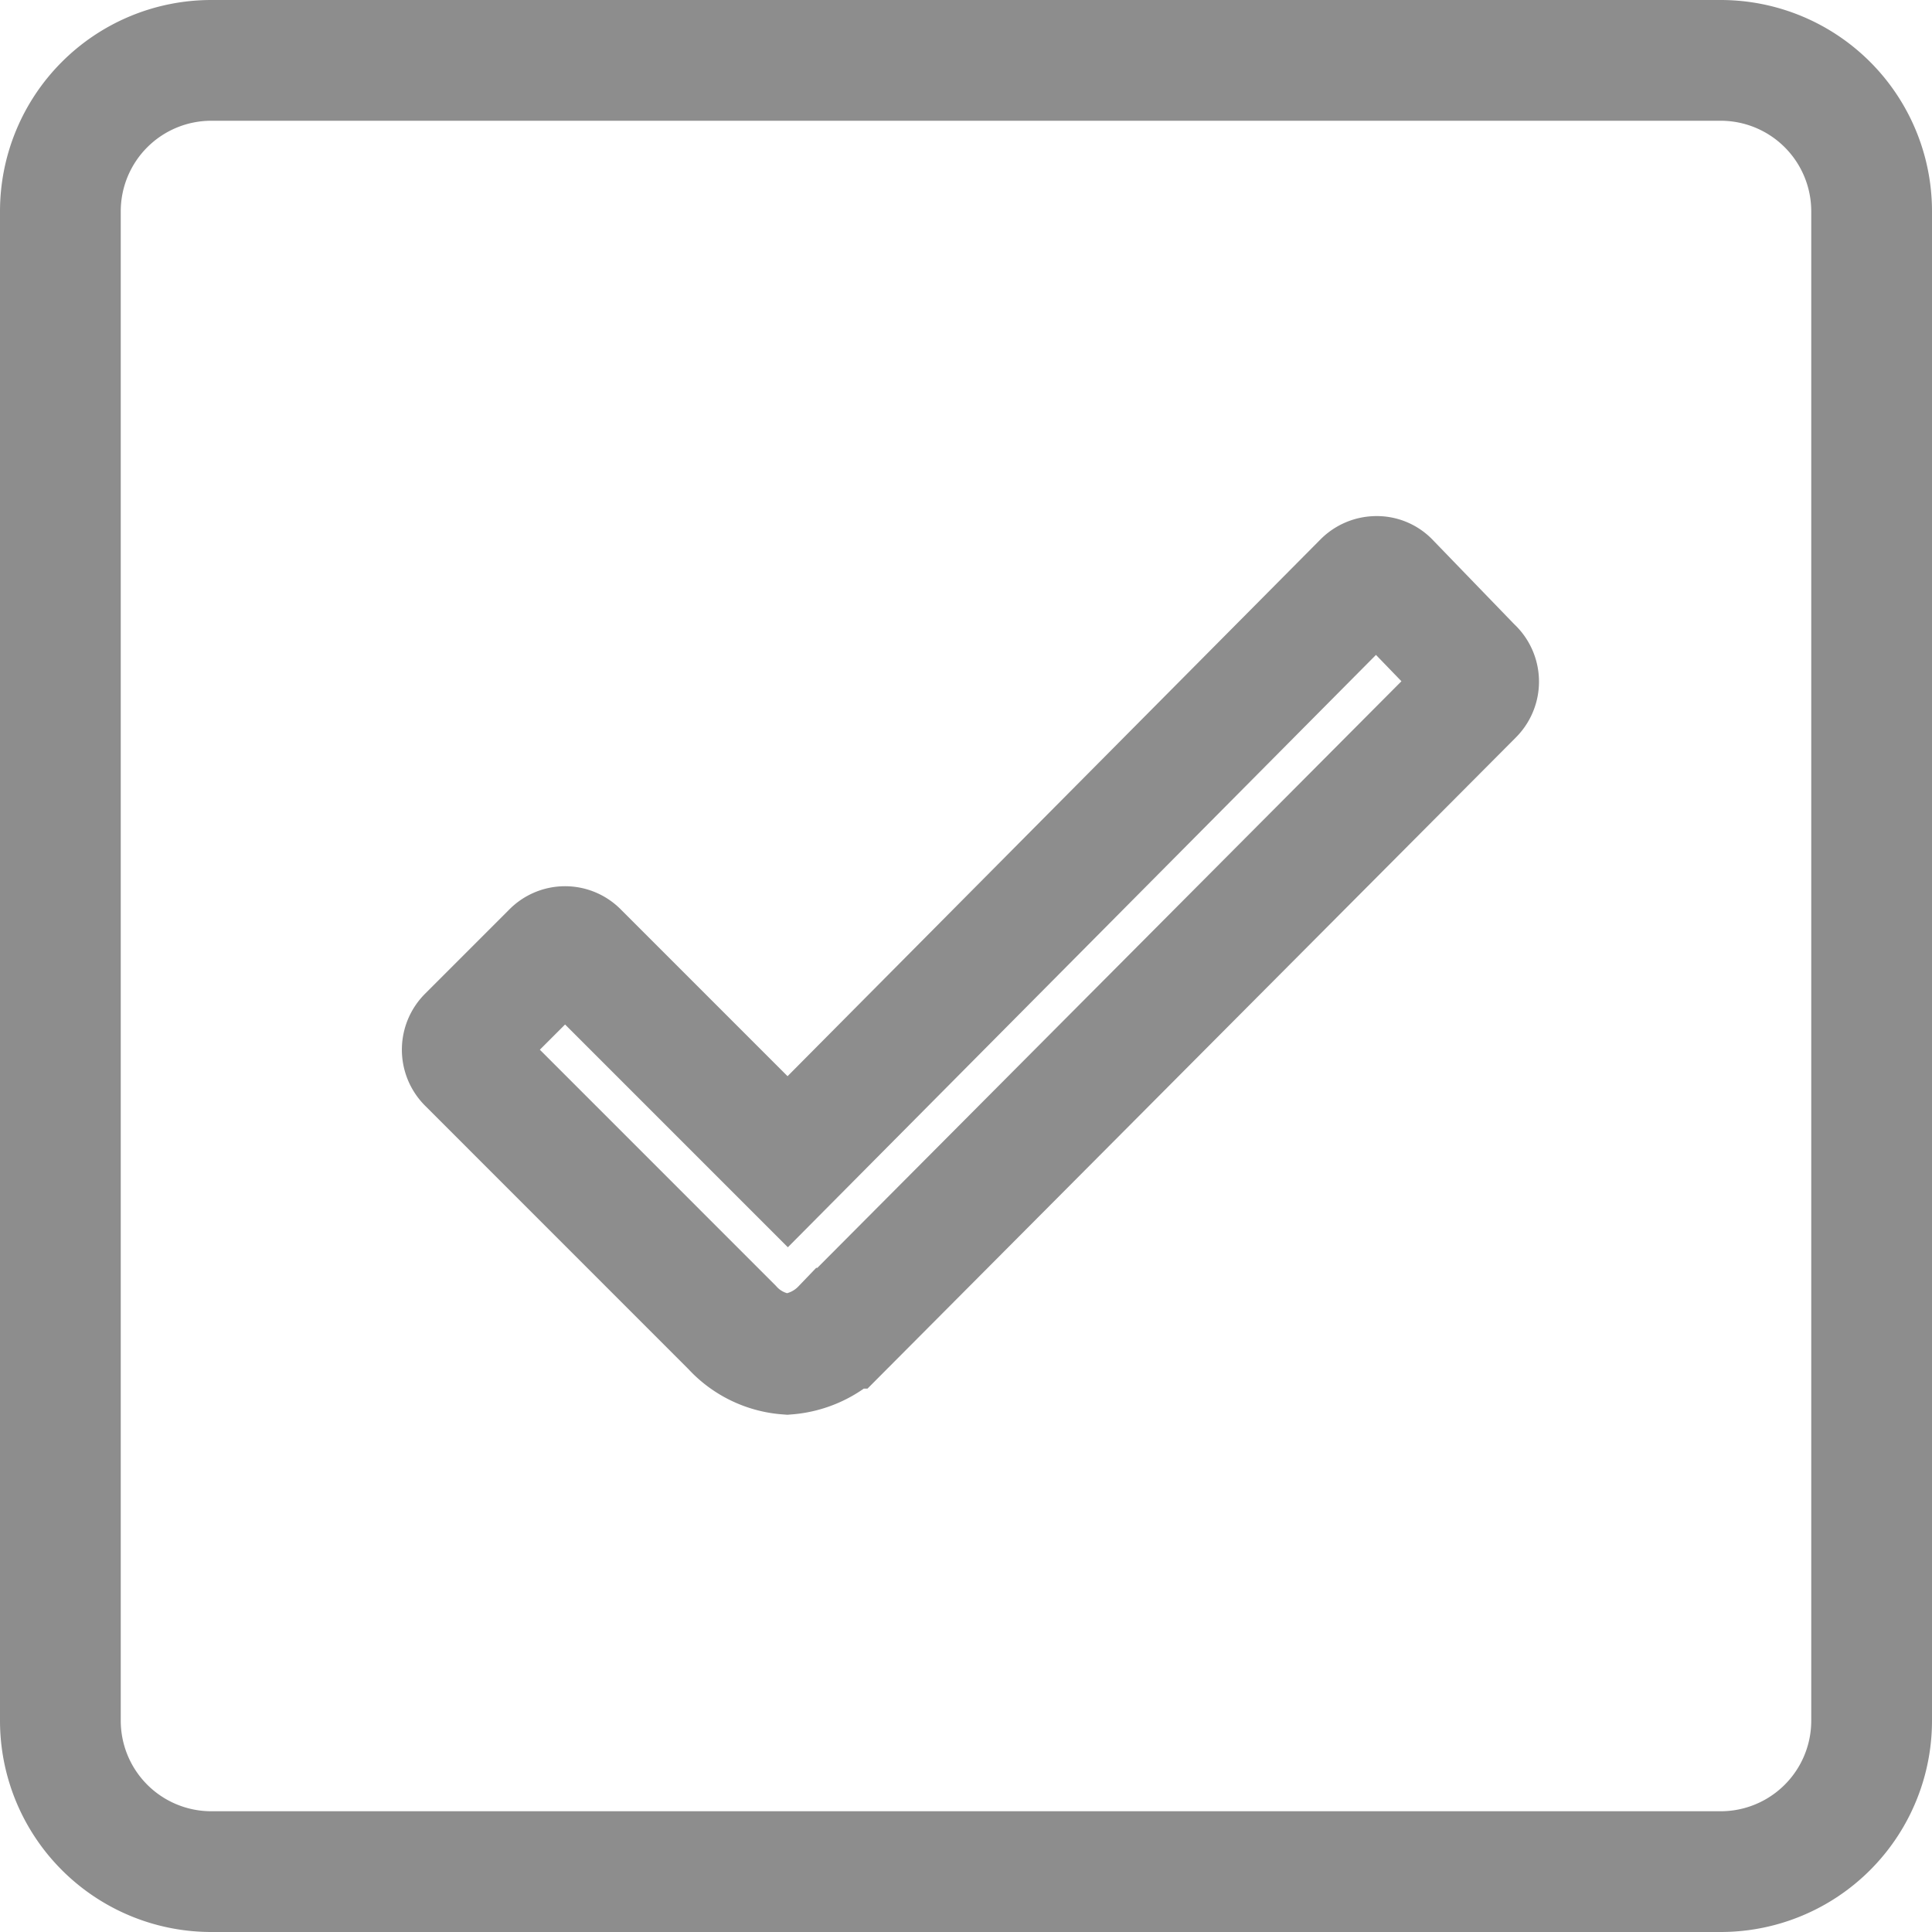 <svg xmlns="http://www.w3.org/2000/svg" width="32" height="32" viewBox="0 0 32 32">
  <path id="Icon_ionic-ios-checkbox" data-name="Icon ionic-ios-checkbox" d="M32,4.5H7A2.5,2.5,0,0,0,4.5,7V32A2.5,2.5,0,0,0,7,34.5H32A2.5,2.5,0,0,0,34.5,32V7A2.5,2.5,0,0,0,32,4.5ZM27.9,15.008,17.453,25.5h-.008a1.411,1.411,0,0,1-.906.43,1.368,1.368,0,0,1-.914-.445L11.25,21.109a.311.311,0,0,1,0-.445l1.391-1.391a.3.3,0,0,1,.437,0l3.469,3.469,9.531-9.6a.308.308,0,0,1,.219-.094h0a.284.284,0,0,1,.219.094l1.367,1.414A.308.308,0,0,1,27.9,15.008Z" transform="translate(-3.5 -3.5)" fill="none" stroke="#8d8d8d" stroke-width="2"/>
</svg>
